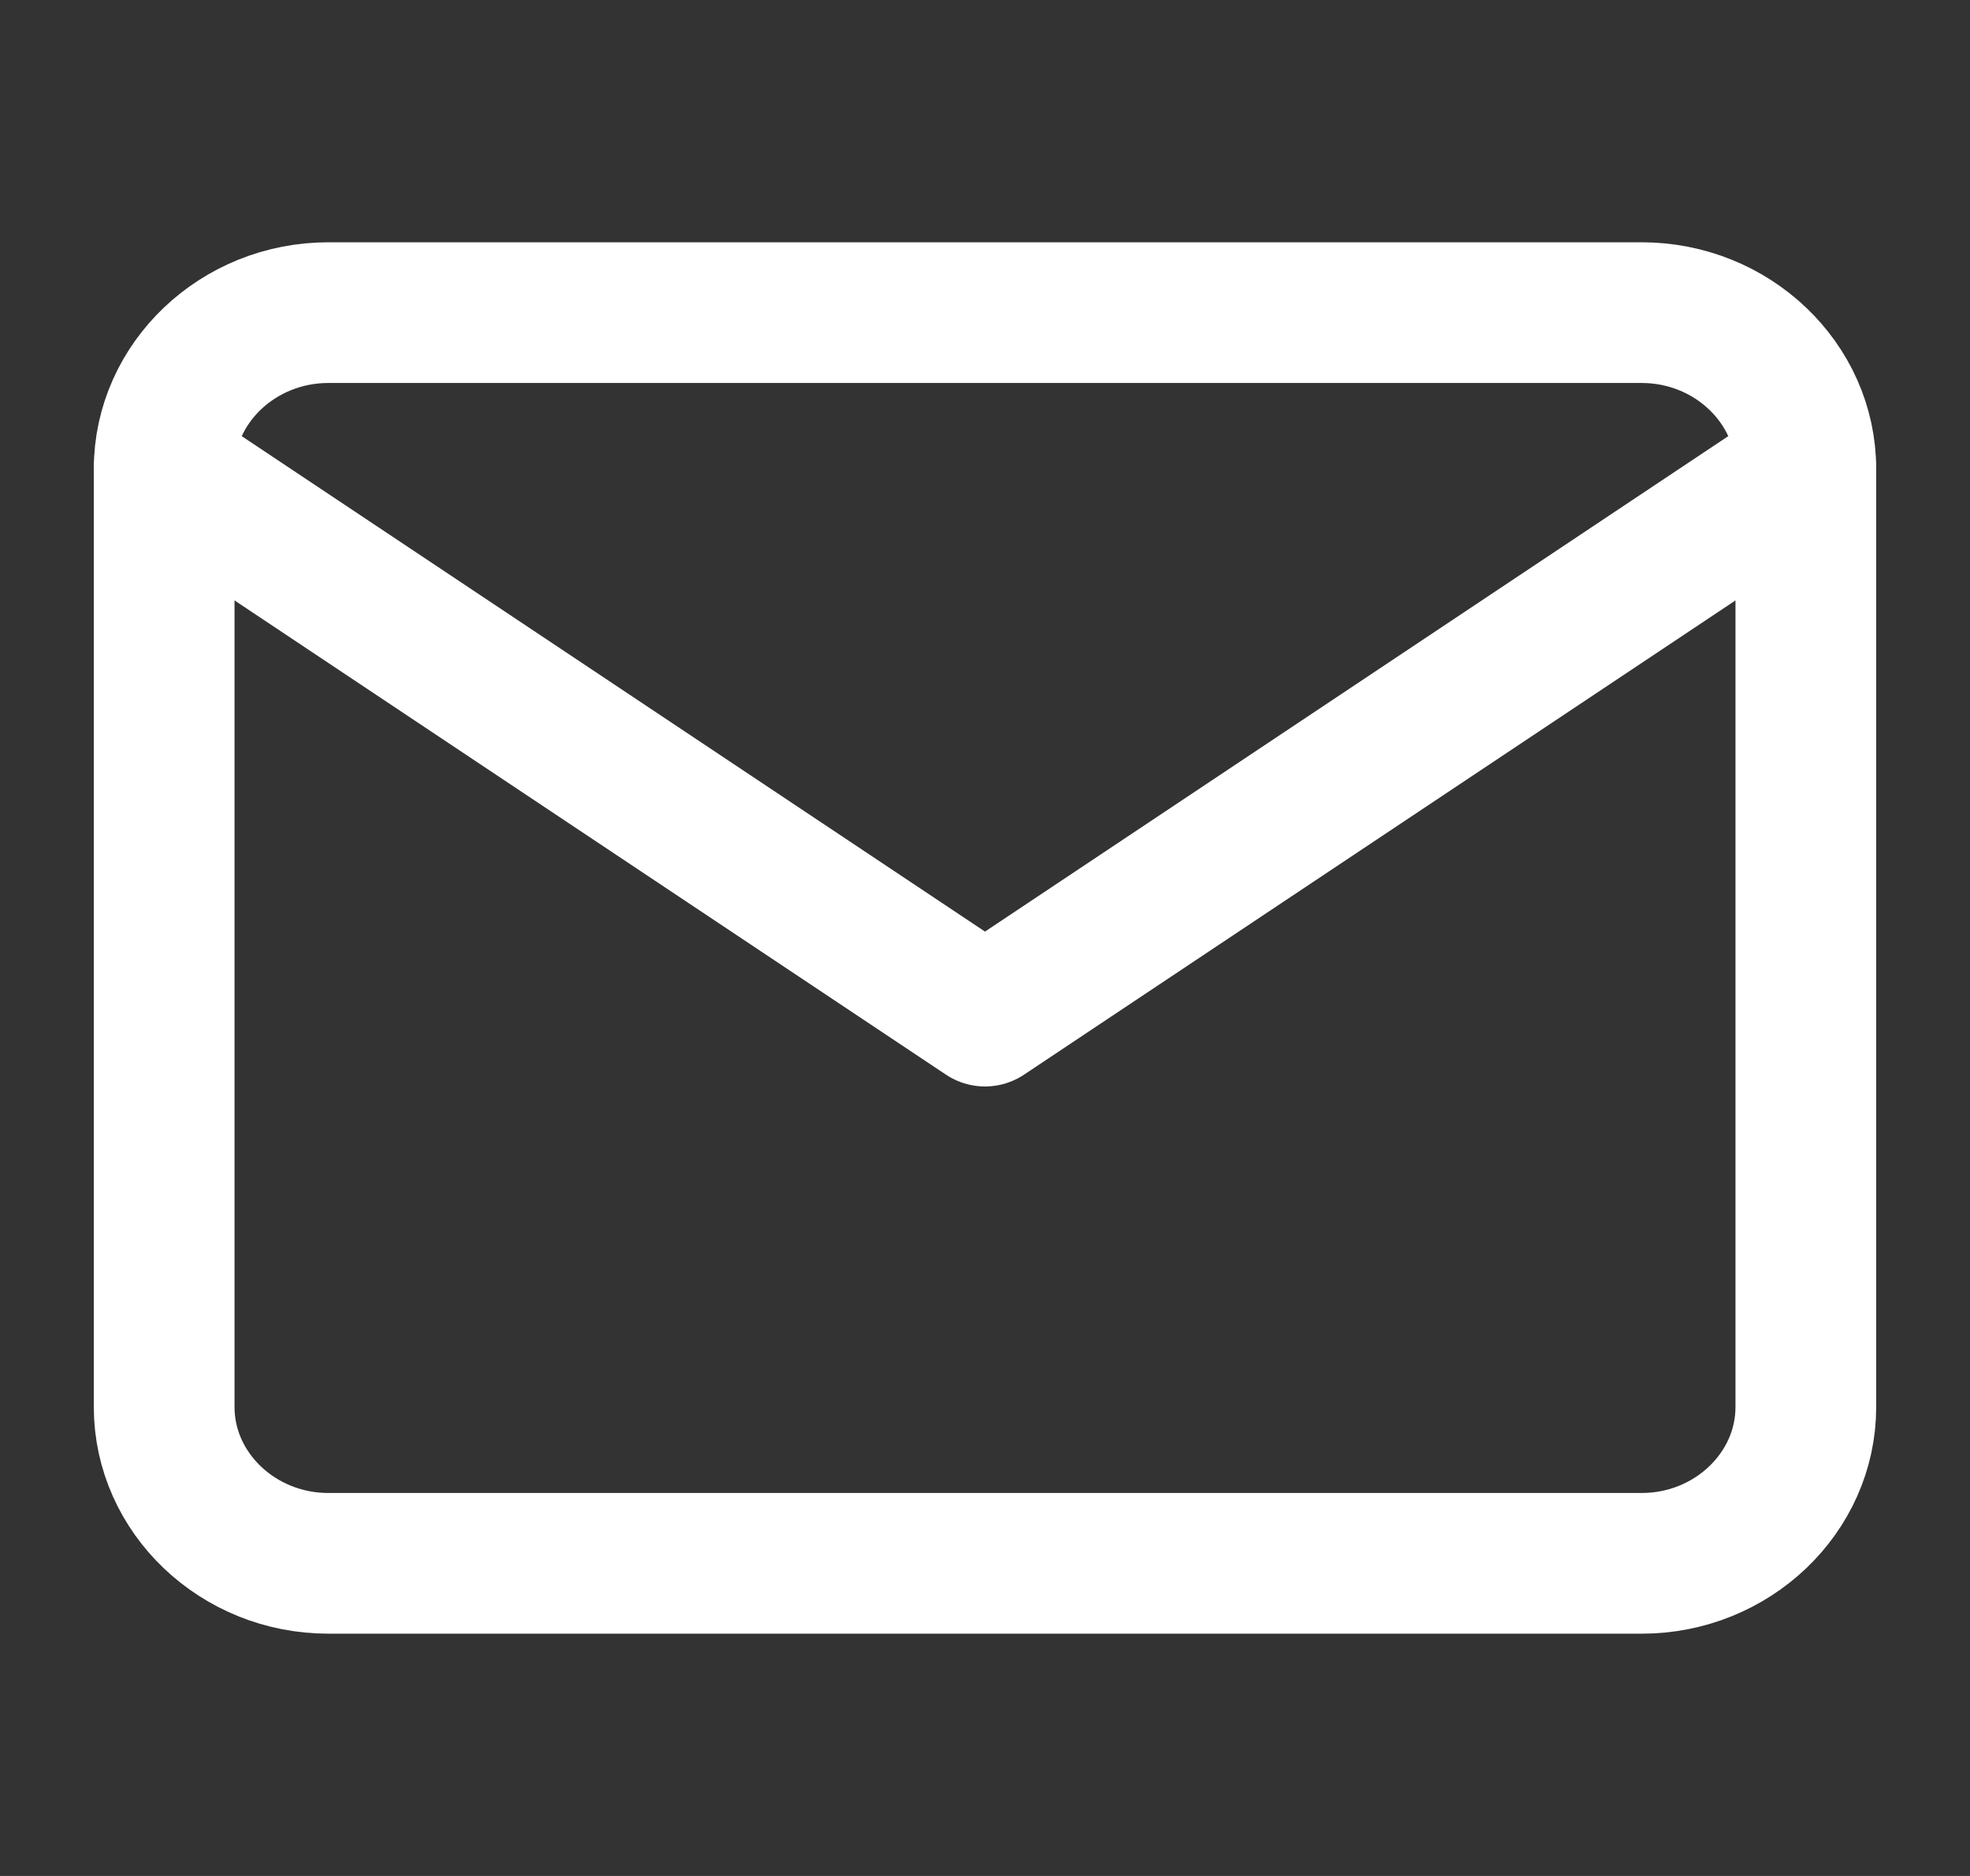 <svg width="21" height="20" viewBox="0 0 21 20" fill="none" xmlns="http://www.w3.org/2000/svg">
<rect x="0" y="0" width="21" height="20" fill="#333333" stroke="none"/>
<path d="M3.5 3.333H17.5C18.462 3.333 19.25 4.083 19.25 5V15C19.25 15.917 18.462 16.667 17.5 16.667H3.5C2.538 16.667 1.75 15.917 1.75 15V5C1.75 4.083 2.538 3.333 3.5 3.333Z" stroke="white" stroke-width="1.5" stroke-linecap="round" stroke-linejoin="round"/>
<path d="M19.25 5L10.5 10.833L1.75 5" stroke="white" stroke-width="1.5" stroke-linecap="round" stroke-linejoin="round"/>
</svg>

